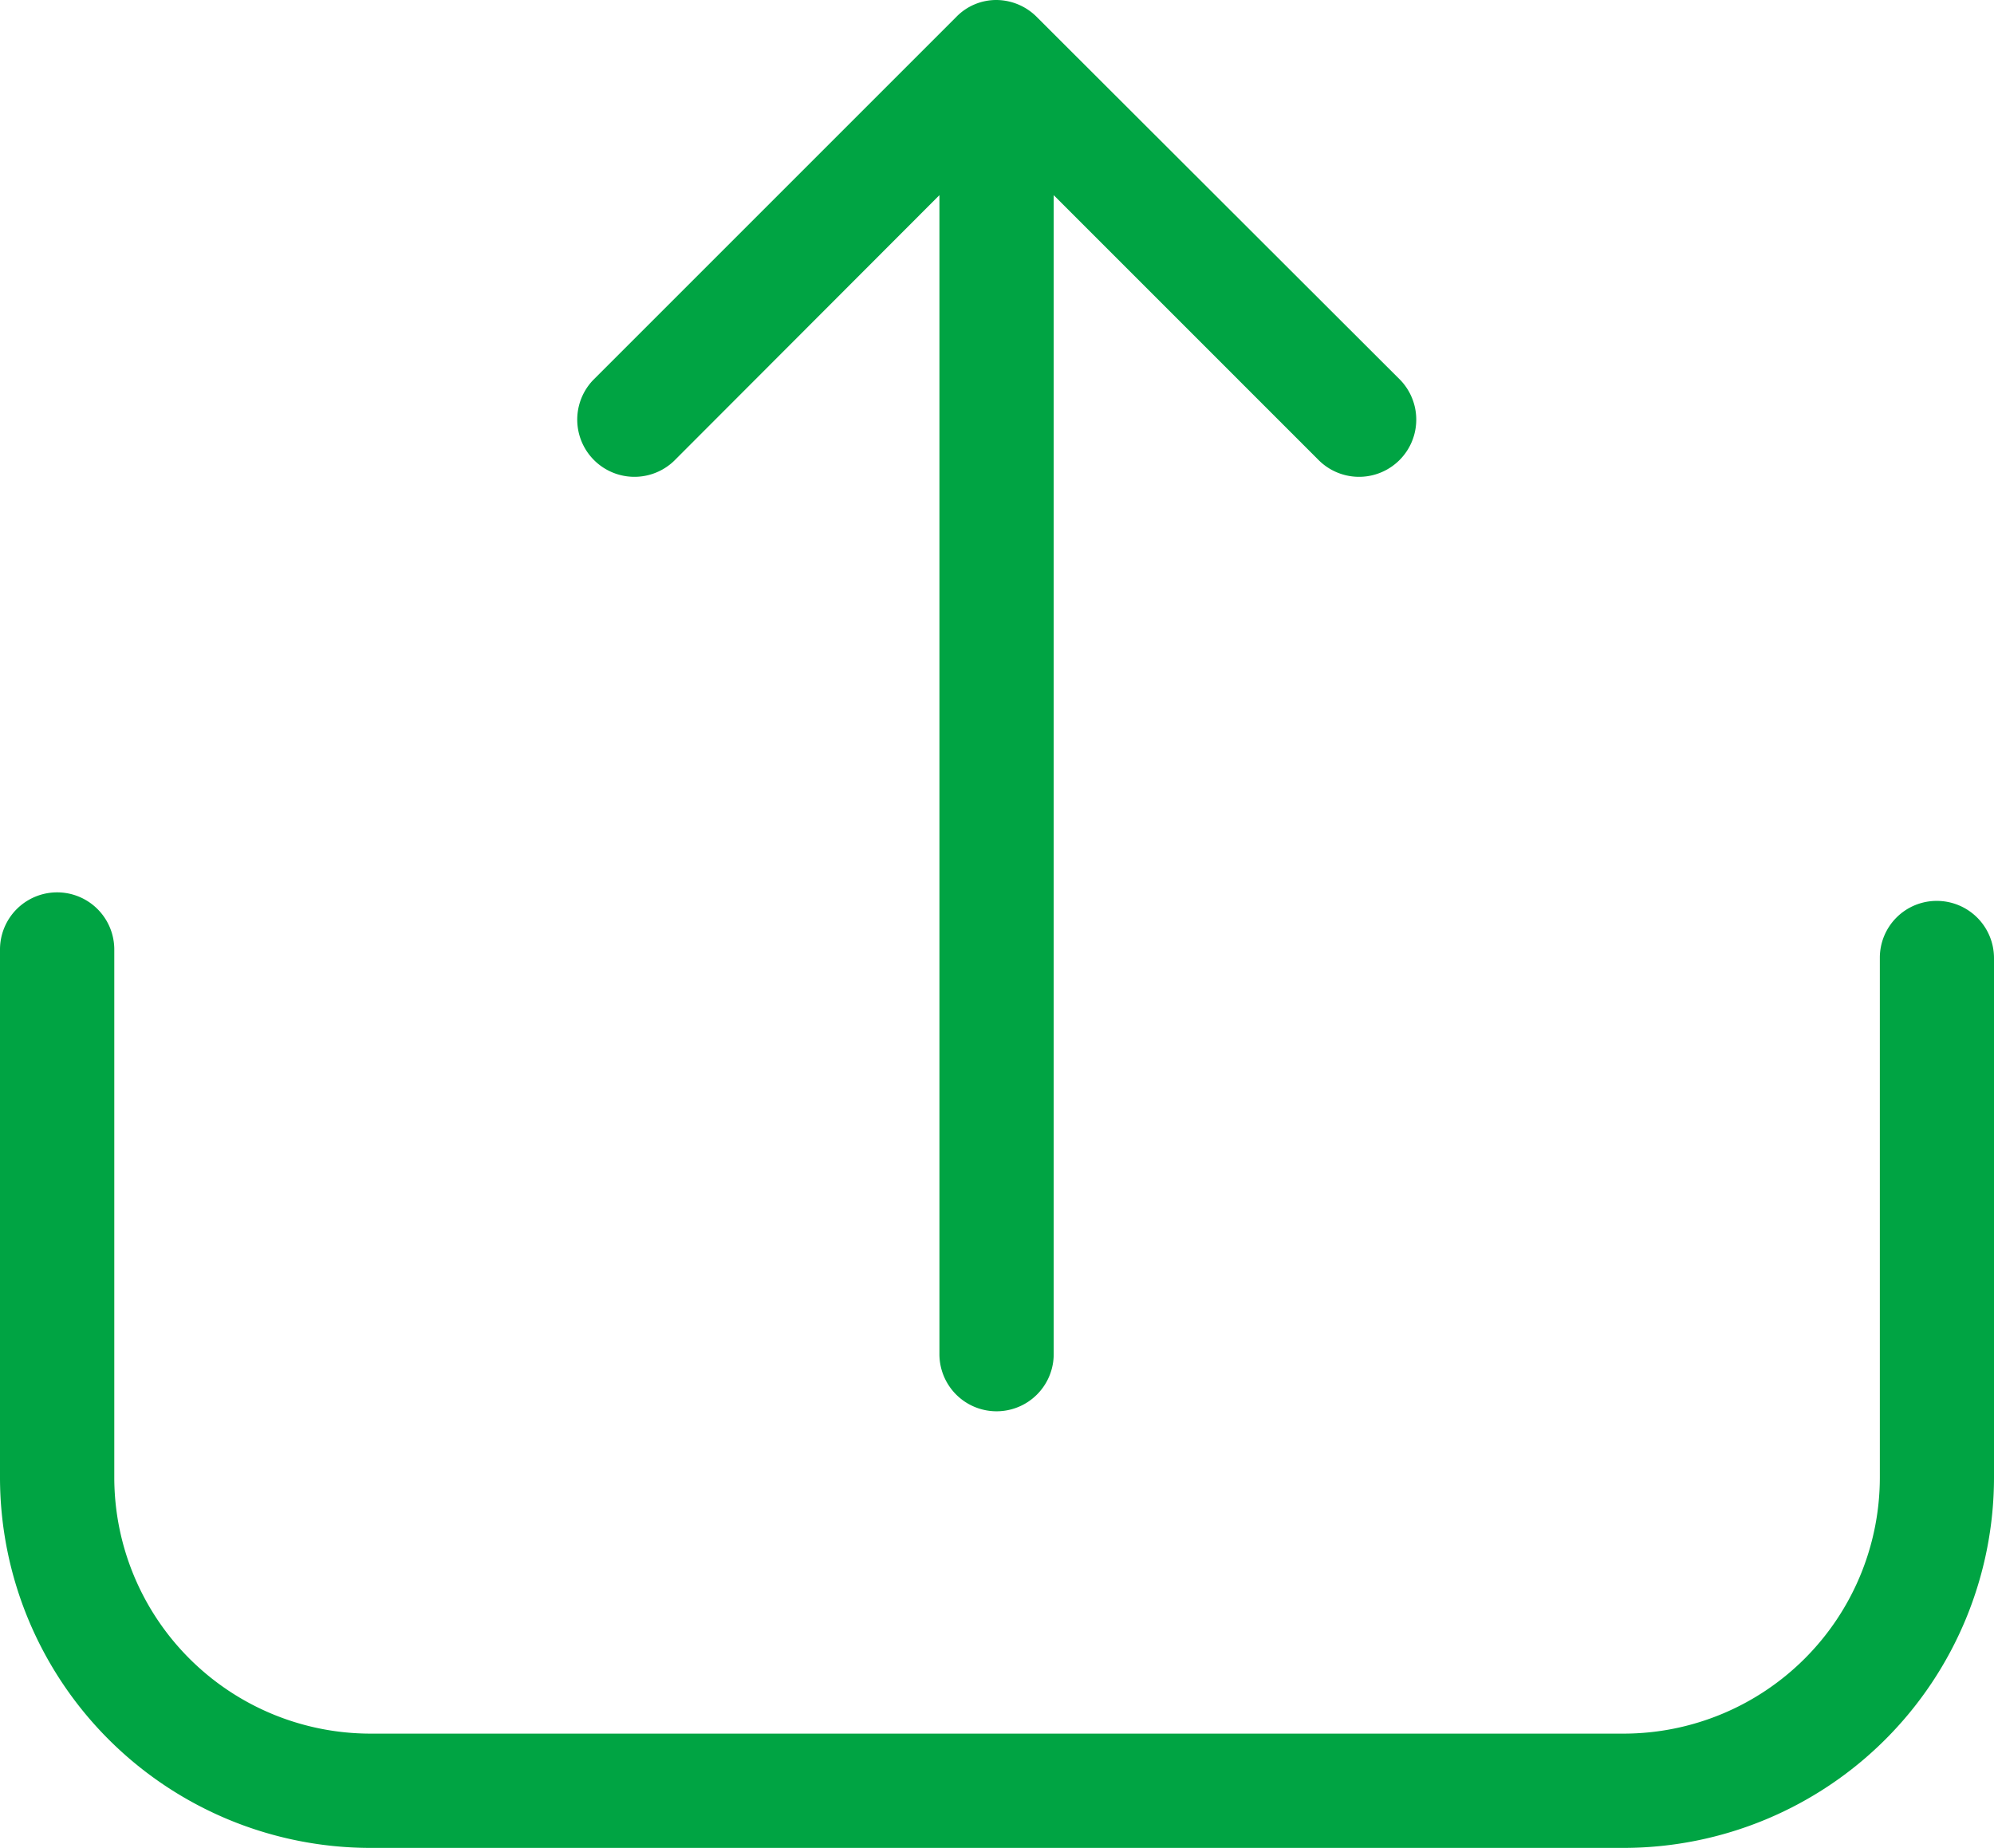 <svg xmlns="http://www.w3.org/2000/svg" width="16" height="14.829" viewBox="0 0 16 14.829">
  <g id="download" transform="translate(0 -17.25)">
    <g id="Grupo_12386" data-name="Grupo 12386" transform="translate(0 17.25)">
      <path id="Caminho_10188" data-name="Caminho 10188" d="M15.542,228.218a.456.456,0,0,0-.458.458v4.17a2.057,2.057,0,0,1-2.054,2.054H2.971a2.057,2.057,0,0,1-2.054-2.054v-4.238a.458.458,0,1,0-.917,0v4.238a2.974,2.974,0,0,0,2.971,2.971H13.029A2.974,2.974,0,0,0,16,232.846v-4.17A.459.459,0,0,0,15.542,228.218Z" transform="translate(0 -220.989)" fill="#00A443"/>
      <path id="Caminho_10189" data-name="Caminho 10189" d="M139.277,28.438a.461.461,0,0,0,.323.136.447.447,0,0,0,.323-.136l2.913-2.913a.459.459,0,0,0-.649-.649l-2.129,2.132v-9.3a.458.458,0,0,0-.917,0v9.3l-2.132-2.132a.459.459,0,0,0-.649.649Z" transform="translate(147.596 28.574) rotate(180)" fill="#00A443"/>
    </g>
  </g>
</svg>
